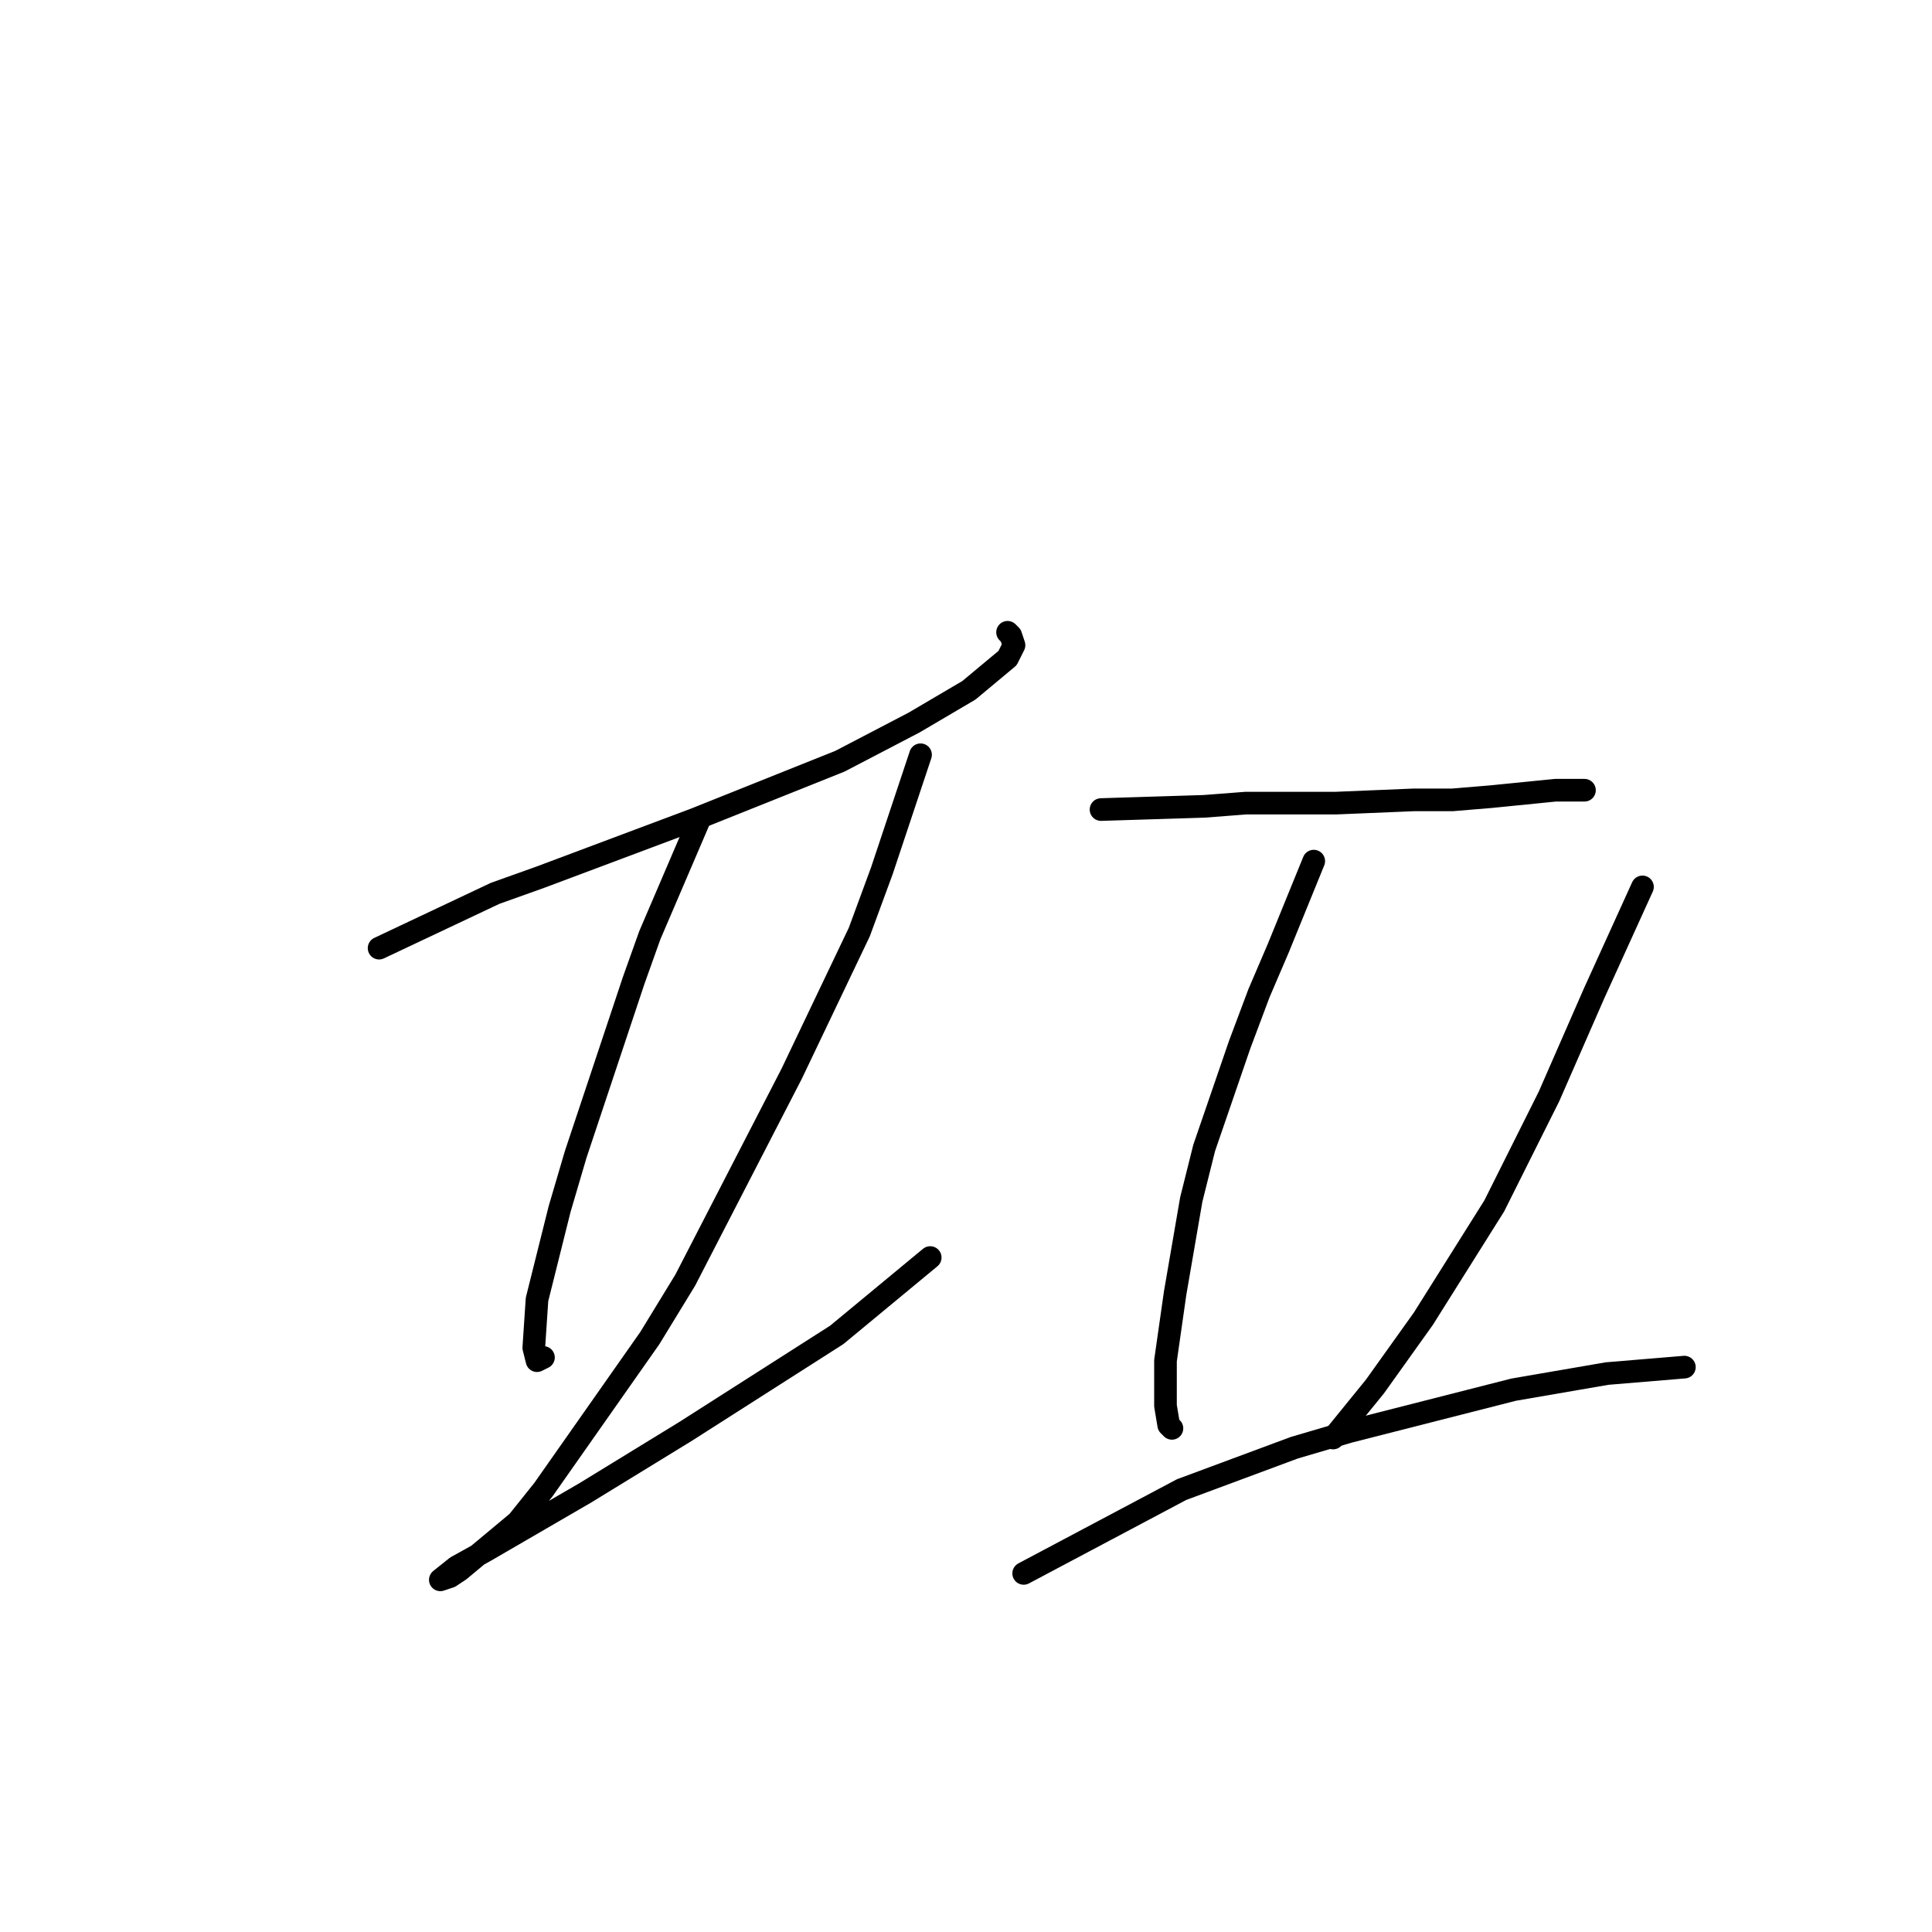 <?xml version="1.0" standalone="no"?>
    <svg width="256" height="256" xmlns="http://www.w3.org/2000/svg" version="1.1">
    <polyline stroke="black" stroke-width="3" stroke-linecap="round" fill="transparent" stroke-linejoin="round" points="50.231 125.634 65.605 118.374 71.584 116.238 78.417 113.676 92.083 108.551 111.3 100.864 121.123 95.74 128.383 91.469 133.507 87.198 134.361 85.49 133.934 84.209 133.507 83.782 133.507 83.782 " />
        <polyline stroke="black" stroke-width="3" stroke-linecap="round" fill="transparent" stroke-linejoin="round" points="92.51 108.978 86.104 123.925 83.969 129.904 76.282 152.965 74.146 160.225 71.157 172.183 70.73 178.589 71.157 180.297 72.011 179.87 72.011 179.87 " />
        <polyline stroke="black" stroke-width="3" stroke-linecap="round" fill="transparent" stroke-linejoin="round" points="121.977 100.01 116.852 115.384 113.863 123.498 104.894 142.289 90.802 169.62 86.104 177.307 72.011 197.379 68.595 201.65 60.908 208.056 59.626 208.91 58.345 209.337 60.48 207.628 64.324 205.493 77.563 197.806 90.802 189.692 110.873 176.88 123.258 166.631 123.258 166.631 " />
        <polyline stroke="black" stroke-width="3" stroke-linecap="round" fill="transparent" stroke-linejoin="round" points="145.892 107.27 159.558 106.843 165.109 106.416 171.088 106.416 177.067 106.416 187.316 105.989 192.441 105.989 197.566 105.562 206.107 104.708 209.95 104.708 209.95 104.708 " />
        <polyline stroke="black" stroke-width="3" stroke-linecap="round" fill="transparent" stroke-linejoin="round" points="174.078 114.103 169.38 125.634 166.818 131.612 164.255 138.445 159.558 152.111 157.849 158.944 155.714 171.329 154.433 180.297 154.433 186.276 154.86 188.838 155.287 189.265 155.287 189.265 " />
        <polyline stroke="black" stroke-width="3" stroke-linecap="round" fill="transparent" stroke-linejoin="round" points="217.637 117.519 211.232 131.612 208.242 138.445 205.253 145.278 197.993 159.798 188.598 174.745 182.192 183.713 176.64 190.546 176.64 190.546 " />
        <polyline stroke="black" stroke-width="3" stroke-linecap="round" fill="transparent" stroke-linejoin="round" points="135.642 208.483 156.568 197.379 171.515 191.827 178.775 189.692 200.555 184.14 212.94 182.005 223.189 181.151 223.189 181.151 " />
        </svg>